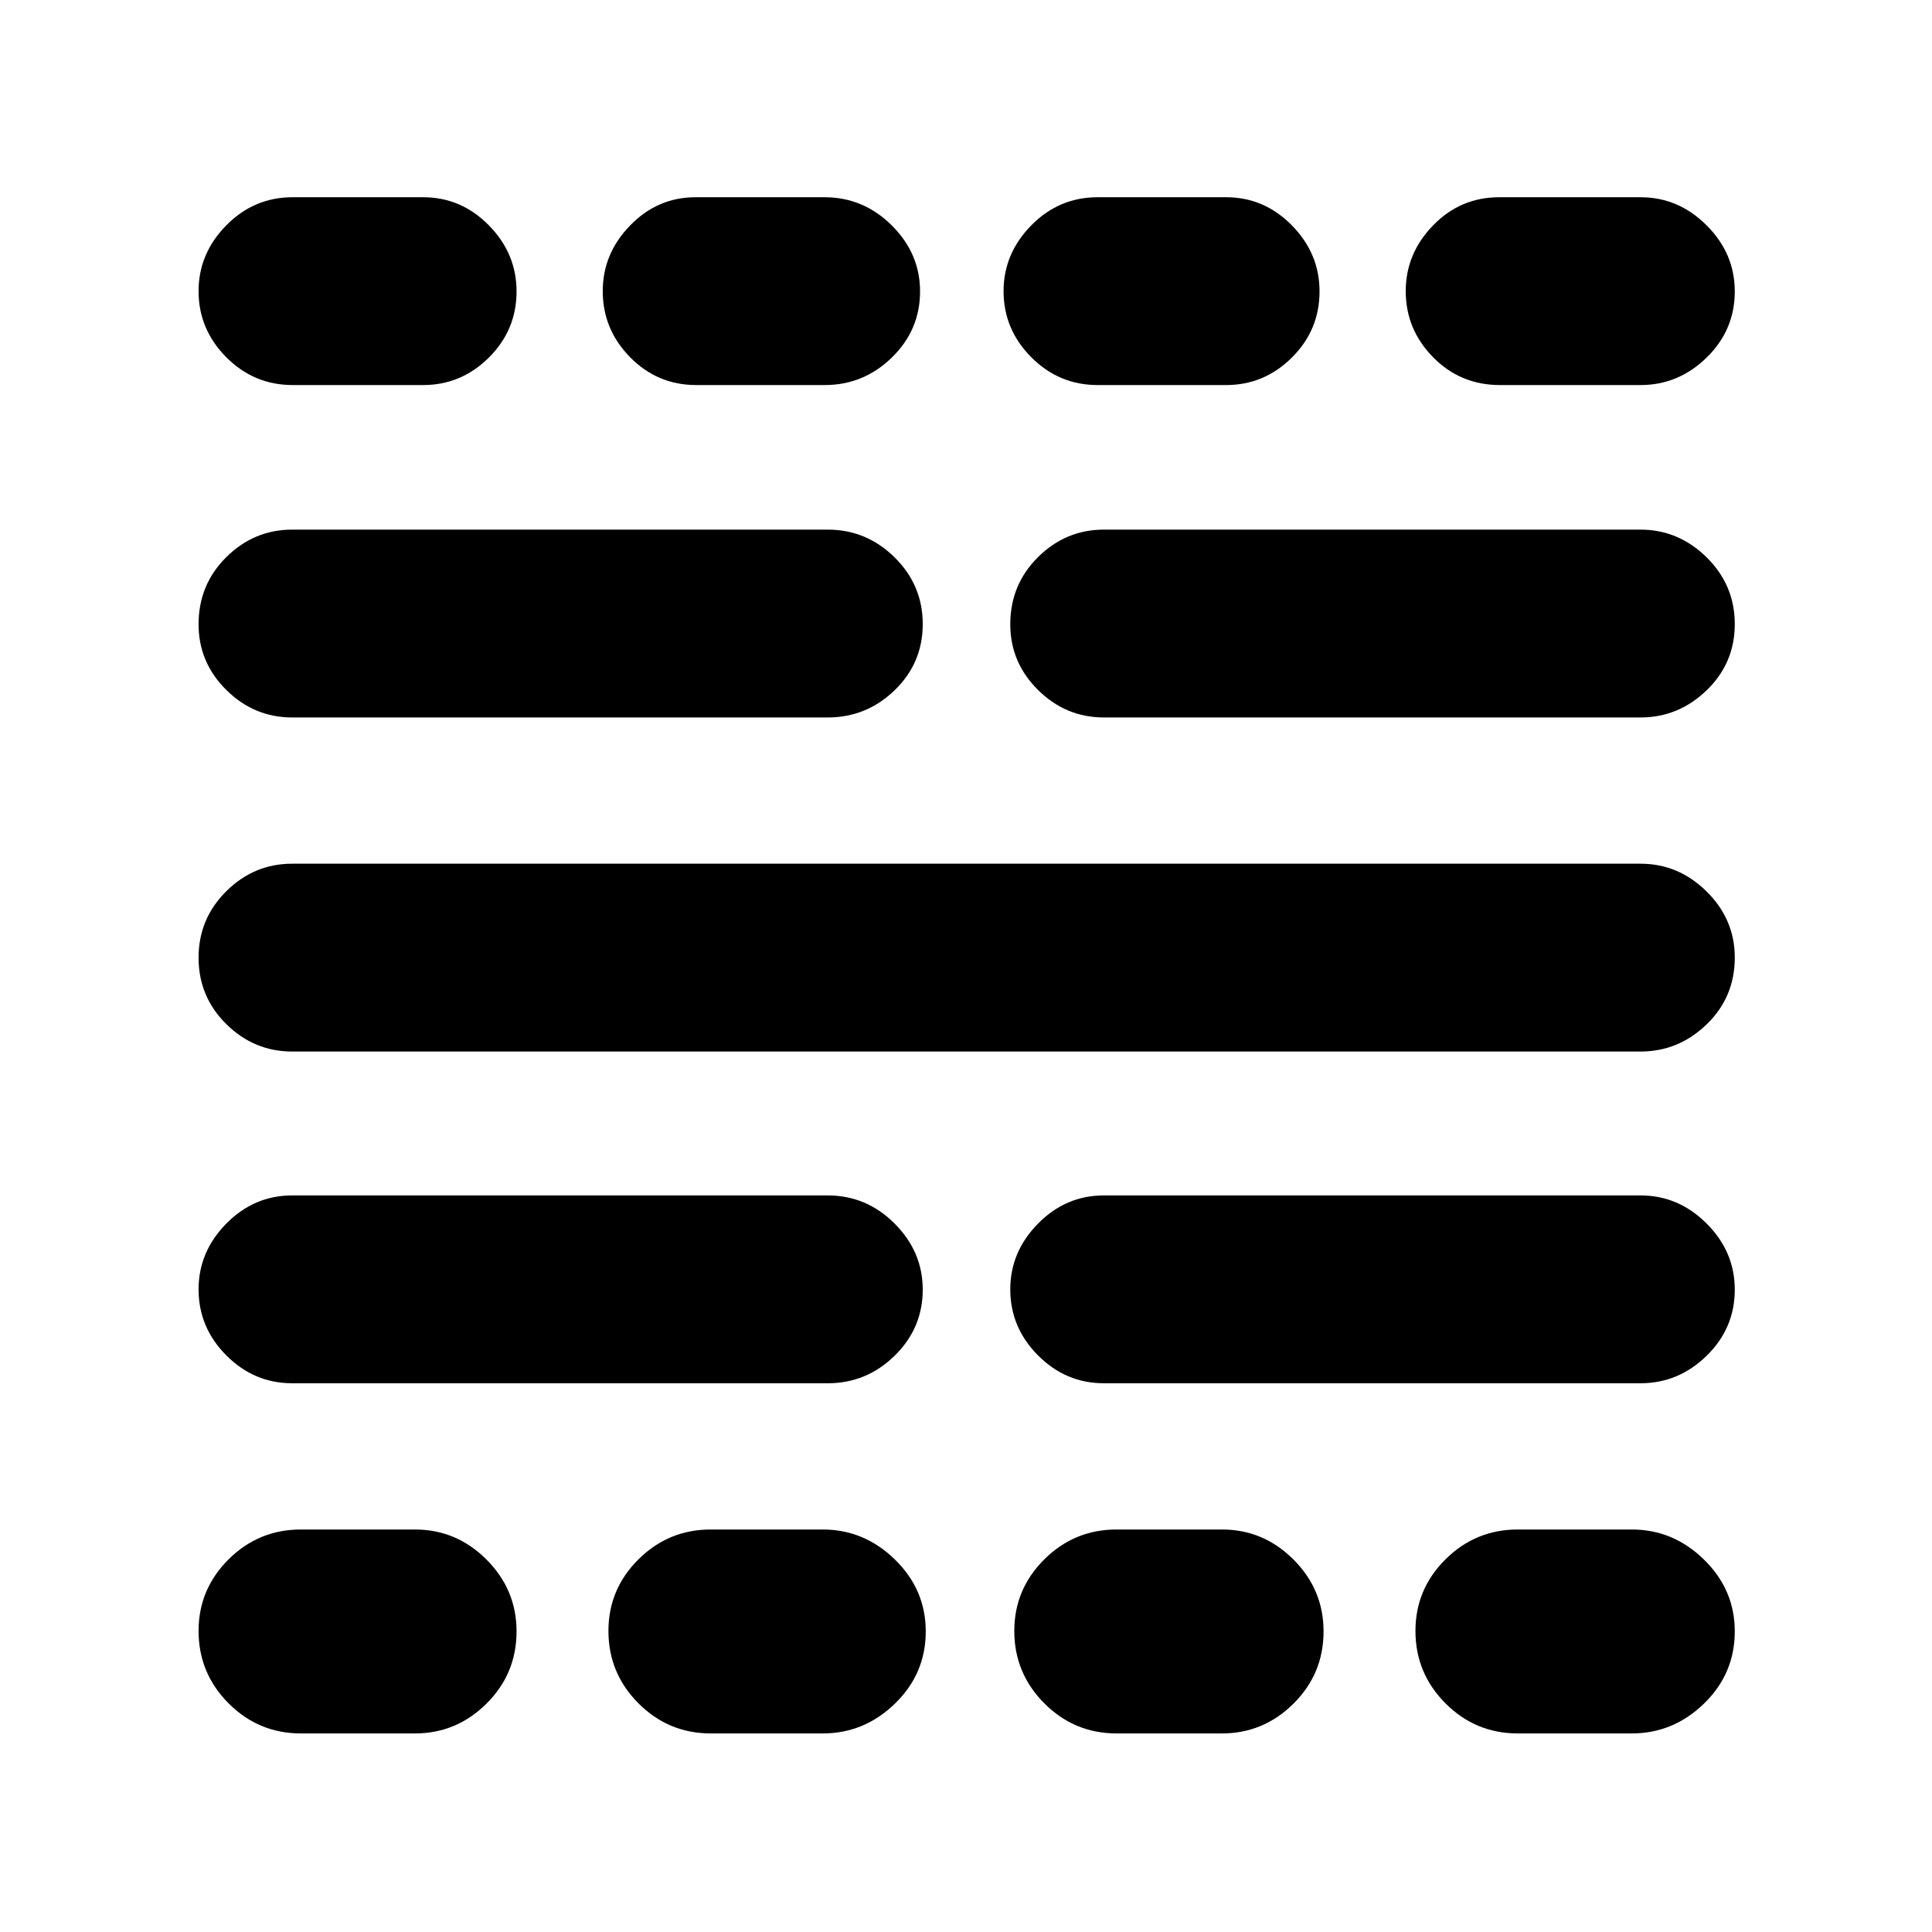<svg xmlns="http://www.w3.org/2000/svg" height="40" viewBox="0 -960 960 960" width="40"><path d="M149.5-98.67q-21 0-35.92-14.95-14.91-14.95-14.91-36 0-20.71 14.91-35.55Q128.5-200 149.5-200h56.67q20.66 0 35.58 14.95 14.92 14.95 14.92 35.67 0 21.05-14.92 35.88-14.92 14.83-35.58 14.83H149.5Zm-4.33-174q-18.92 0-32.71-13.84t-13.79-32.83q0-18.66 13.79-32.66 13.79-14 32.71-14h266.16q19.2 0 33.19 13.98 13.98 13.97 13.98 32.83 0 19.19-13.98 32.86-13.99 13.66-33.19 13.66H145.17Zm0-164.83q-18.92 0-32.71-13.62-13.79-13.61-13.79-33 0-19.38 13.79-33.05 13.79-13.66 32.71-13.66h670q18.86 0 32.85 13.82Q862-503.18 862-484.22q0 19.72-13.98 33.22-13.99 13.5-32.85 13.5h-670Zm0-166q-18.92 0-32.71-13.66t-13.79-32.62q0-19.72 13.79-33.39 13.79-13.66 32.71-13.66h266.16q19.2 0 33.19 13.78 13.98 13.78 13.98 33.17 0 19.38-13.98 32.88-13.99 13.5-33.19 13.5H145.17Zm.26-165.17q-19.26 0-33.01-13.84-13.75-13.84-13.75-32.83 0-18.66 13.75-32.66 13.75-14 33.01-14h64.81q18.93 0 32.68 13.98 13.75 13.97 13.75 32.83 0 19.19-13.75 32.86-13.75 13.66-32.68 13.66h-64.81Zm207.74 670q-21 0-35.92-14.95-14.92-14.95-14.92-36 0-20.71 14.92-35.55Q332.17-200 353.17-200h55.66q20.59 0 35.88 14.95Q460-170.1 460-149.38q0 21.05-15.29 35.88-15.29 14.83-35.88 14.83h-55.66Zm-7.22-670q-19.28 0-32.87-13.84-13.58-13.84-13.58-32.83 0-18.66 13.63-32.66 13.62-14 32.54-14h64q19.34 0 33.42 13.98 14.08 13.97 14.08 32.83 0 19.19-14.04 32.86-14.04 13.66-33.32 13.66h-63.86Zm208.88 670q-21 0-35.91-14.95-14.92-14.95-14.92-36 0-20.71 14.92-35.55Q533.83-200 554.83-200h52.34q20.66 0 35.58 14.95 14.92 14.95 14.92 35.67 0 21.05-14.92 35.88-14.92 14.83-35.58 14.83h-52.34Zm-6.33-174q-18.92 0-32.71-13.84T502-319.34Q502-338 515.79-352q13.79-14 32.71-14h266.67q18.86 0 32.85 13.98Q862-338.05 862-319.19q0 19.19-13.98 32.86-13.99 13.66-32.85 13.66H548.5Zm0-330.83q-18.92 0-32.71-13.66T502-649.78q0-19.72 13.79-33.39 13.79-13.66 32.71-13.66h266.67q18.86 0 32.85 13.78Q862-669.27 862-649.88q0 19.38-13.98 32.88-13.99 13.5-32.85 13.5H548.5Zm-3.07-165.17q-19.26 0-33.01-13.84-13.75-13.84-13.75-32.83 0-18.66 13.75-32.66 13.75-14 33.01-14h63.81q18.93 0 32.68 13.98 13.75 13.97 13.75 32.83 0 19.19-13.75 32.86-13.75 13.66-32.68 13.66h-63.81Zm208.74 670q-21 0-35.92-14.95-14.92-14.95-14.92-36 0-20.71 14.92-35.55Q733.17-200 754.17-200h56.66q20.59 0 35.88 14.95Q862-170.1 862-149.38q0 21.05-15.29 35.88-15.29 14.83-35.88 14.83h-56.66Zm-8.84-670q-19.66 0-33.25-13.84-13.58-13.84-13.58-32.83 0-18.66 13.58-32.66 13.59-14 32.93-14h70.16q18.86 0 32.85 13.98Q862-834.05 862-815.19q0 19.19-13.98 32.86-13.99 13.66-32.85 13.66h-69.84Z"/></svg>